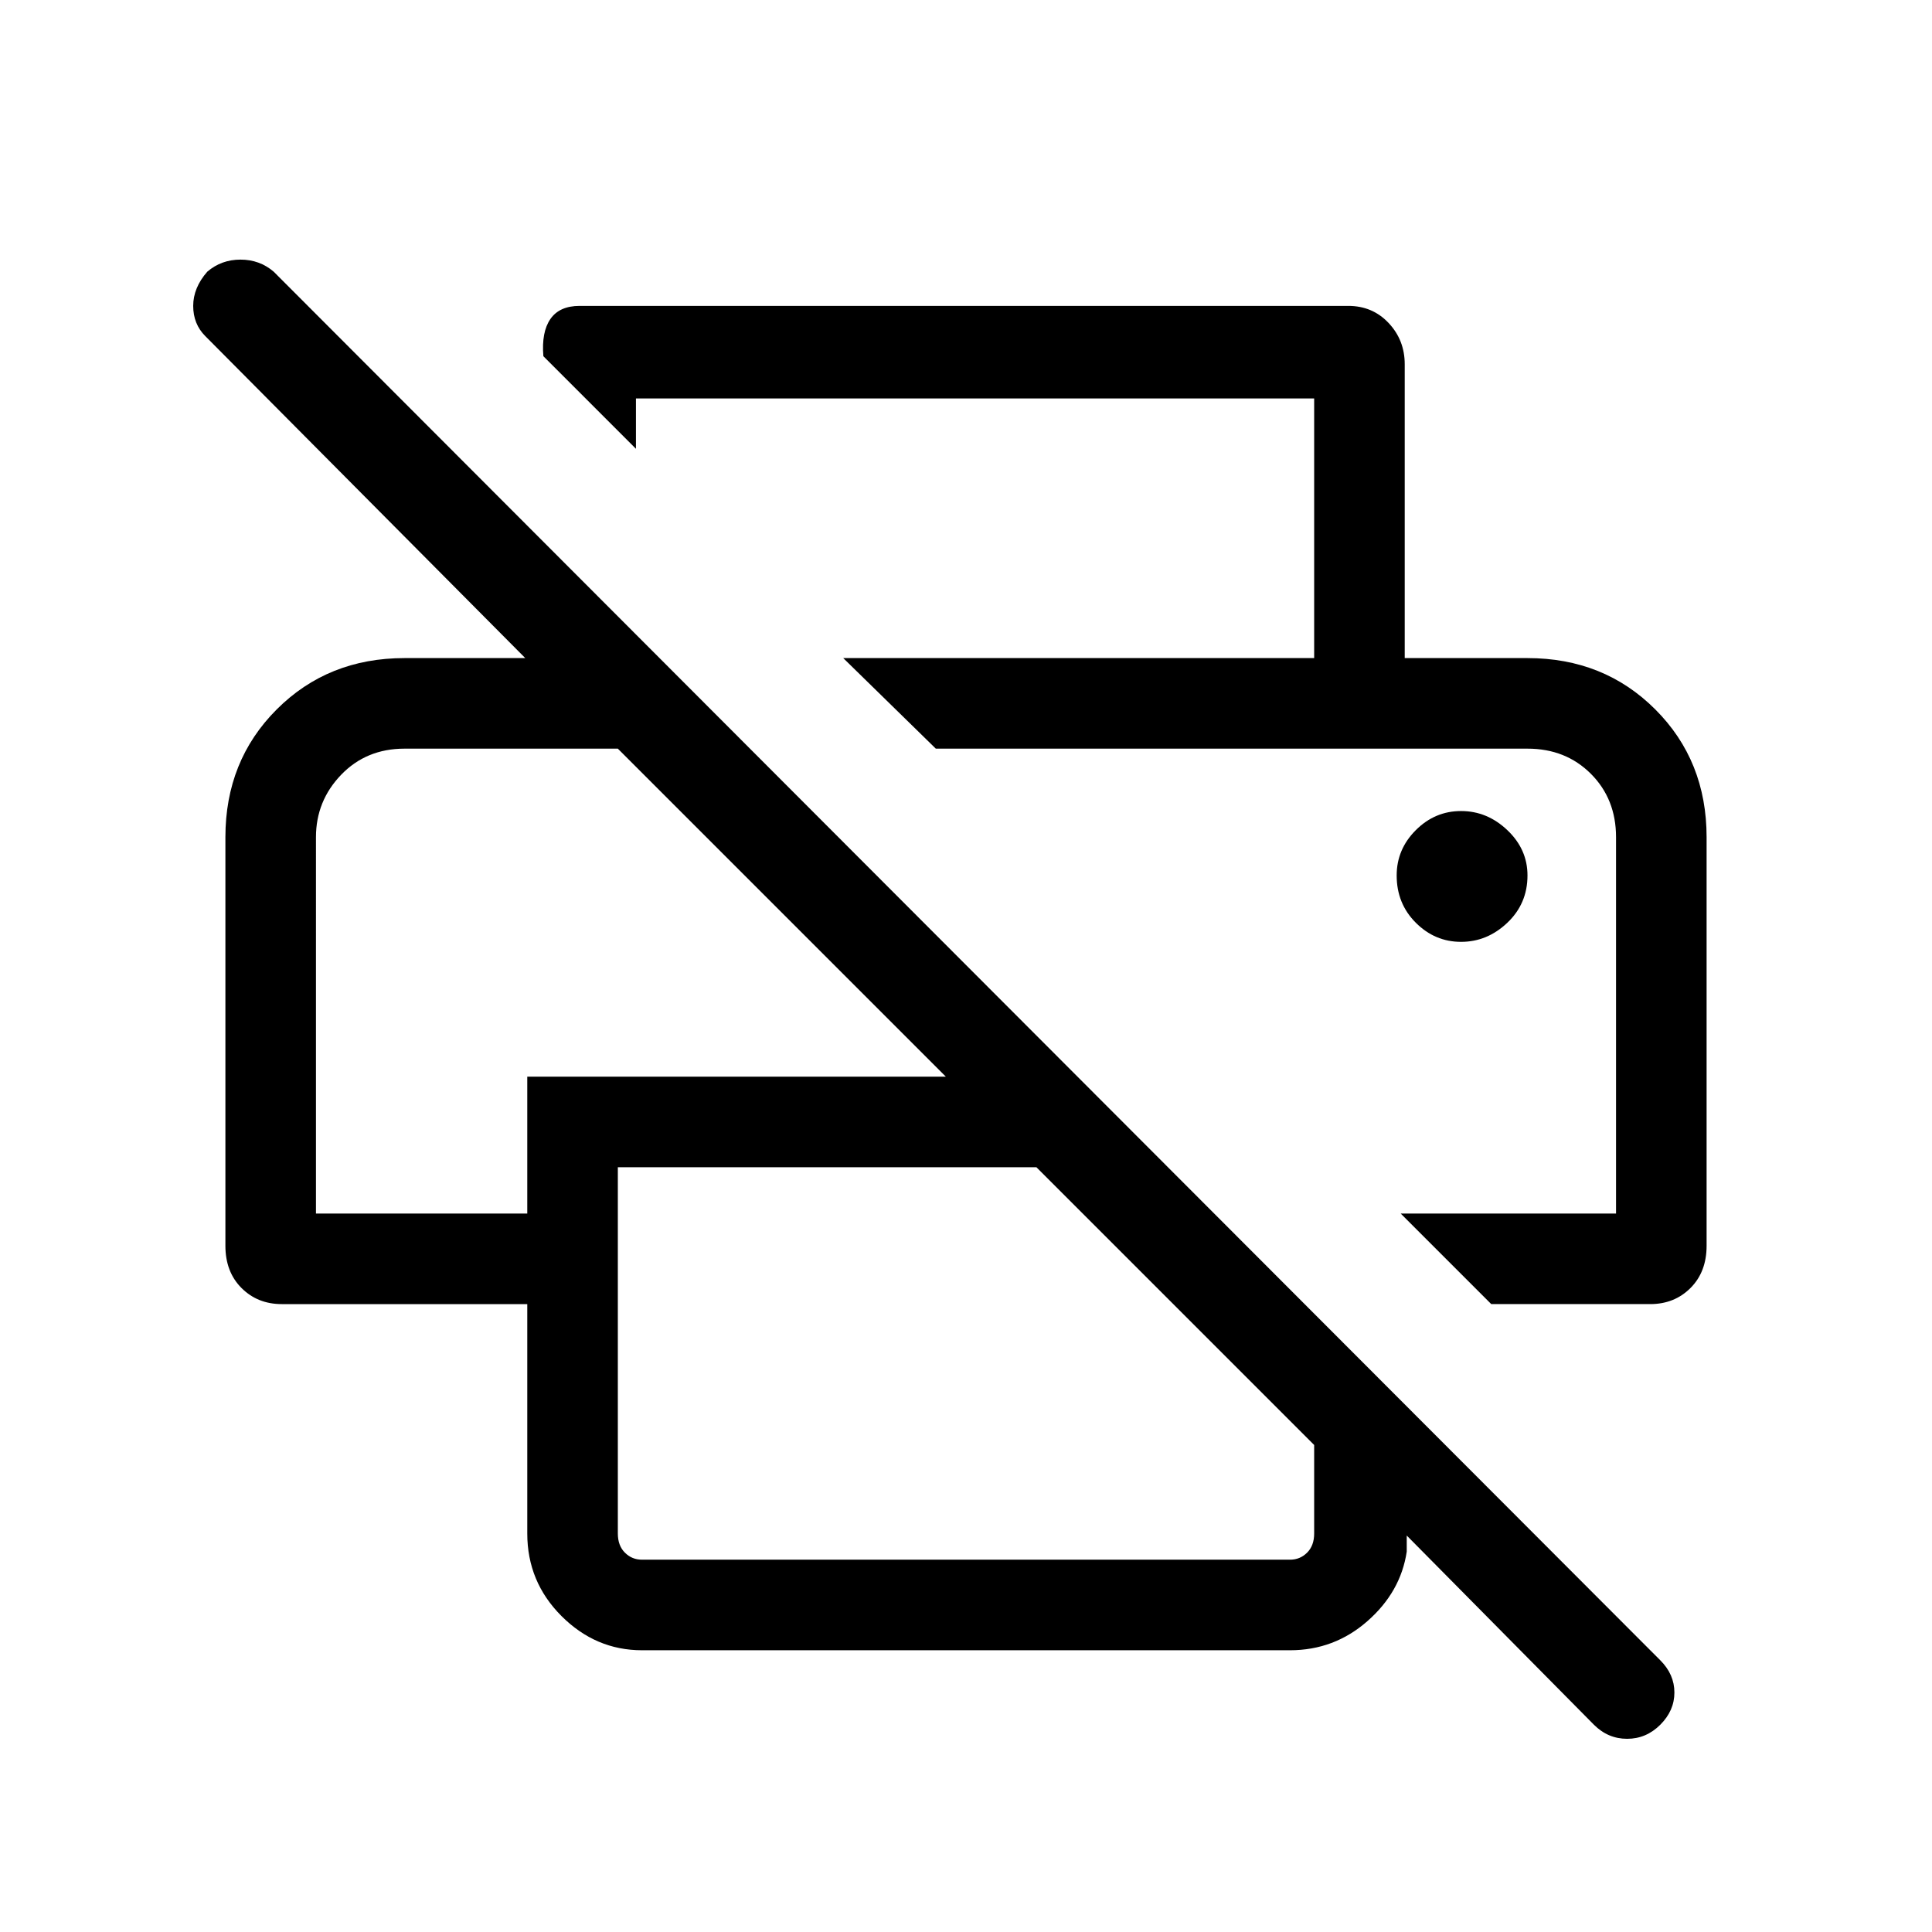 <svg xmlns="http://www.w3.org/2000/svg" width="48" height="48"><path d="M15.95 41q-1.15 0-2-.85-.85-.85-.85-2.05v-5.7H7q-.6 0-1-.4t-.4-1.05V20.8q0-1.9 1.275-3.175t3.175-1.275h3l-7.95-8q-.3-.3-.3-.75t.35-.85q.35-.3.825-.3t.825.3l34.45 34.5q.35.35.35.8 0 .45-.35.8-.35.35-.825.35t-.825-.35l-4.65-4.7v.4q-.15 1-.975 1.725Q33.15 41 32.05 41zm-.6-12v9.1q0 .3.175.475t.425.175h16.1q.25 0 .425-.175t.175-.475v-2.2l-6.9-6.9zm21.7 3.4-2.25-2.25h5.35V20.8q0-.95-.625-1.575T37.95 18.6h-14.7l-2.3-2.25h17q1.9 0 3.175 1.275T42.4 20.8v10.15q0 .65-.4 1.05t-1 .4zm-4.4-16.05V9.9H15.8v1.25l-2.3-2.3q-.05-.6.175-.925.225-.325.725-.325h19.1q.6 0 1 .425t.4 1.025v7.3zm-24.8 13.8h5.25v-3.4h10.4l-8.15-8.15h-5.3q-.95 0-1.575.65T7.85 20.8zM36.3 23.4q.65 0 1.15-.475.5-.475.5-1.175 0-.65-.5-1.125t-1.15-.475q-.65 0-1.125.475T34.7 21.75q0 .7.475 1.175.475.475 1.125.475zm-26.25-4.8h5.3-7.5 2.2zm27.9 0h2.2-16.9z"/></svg>